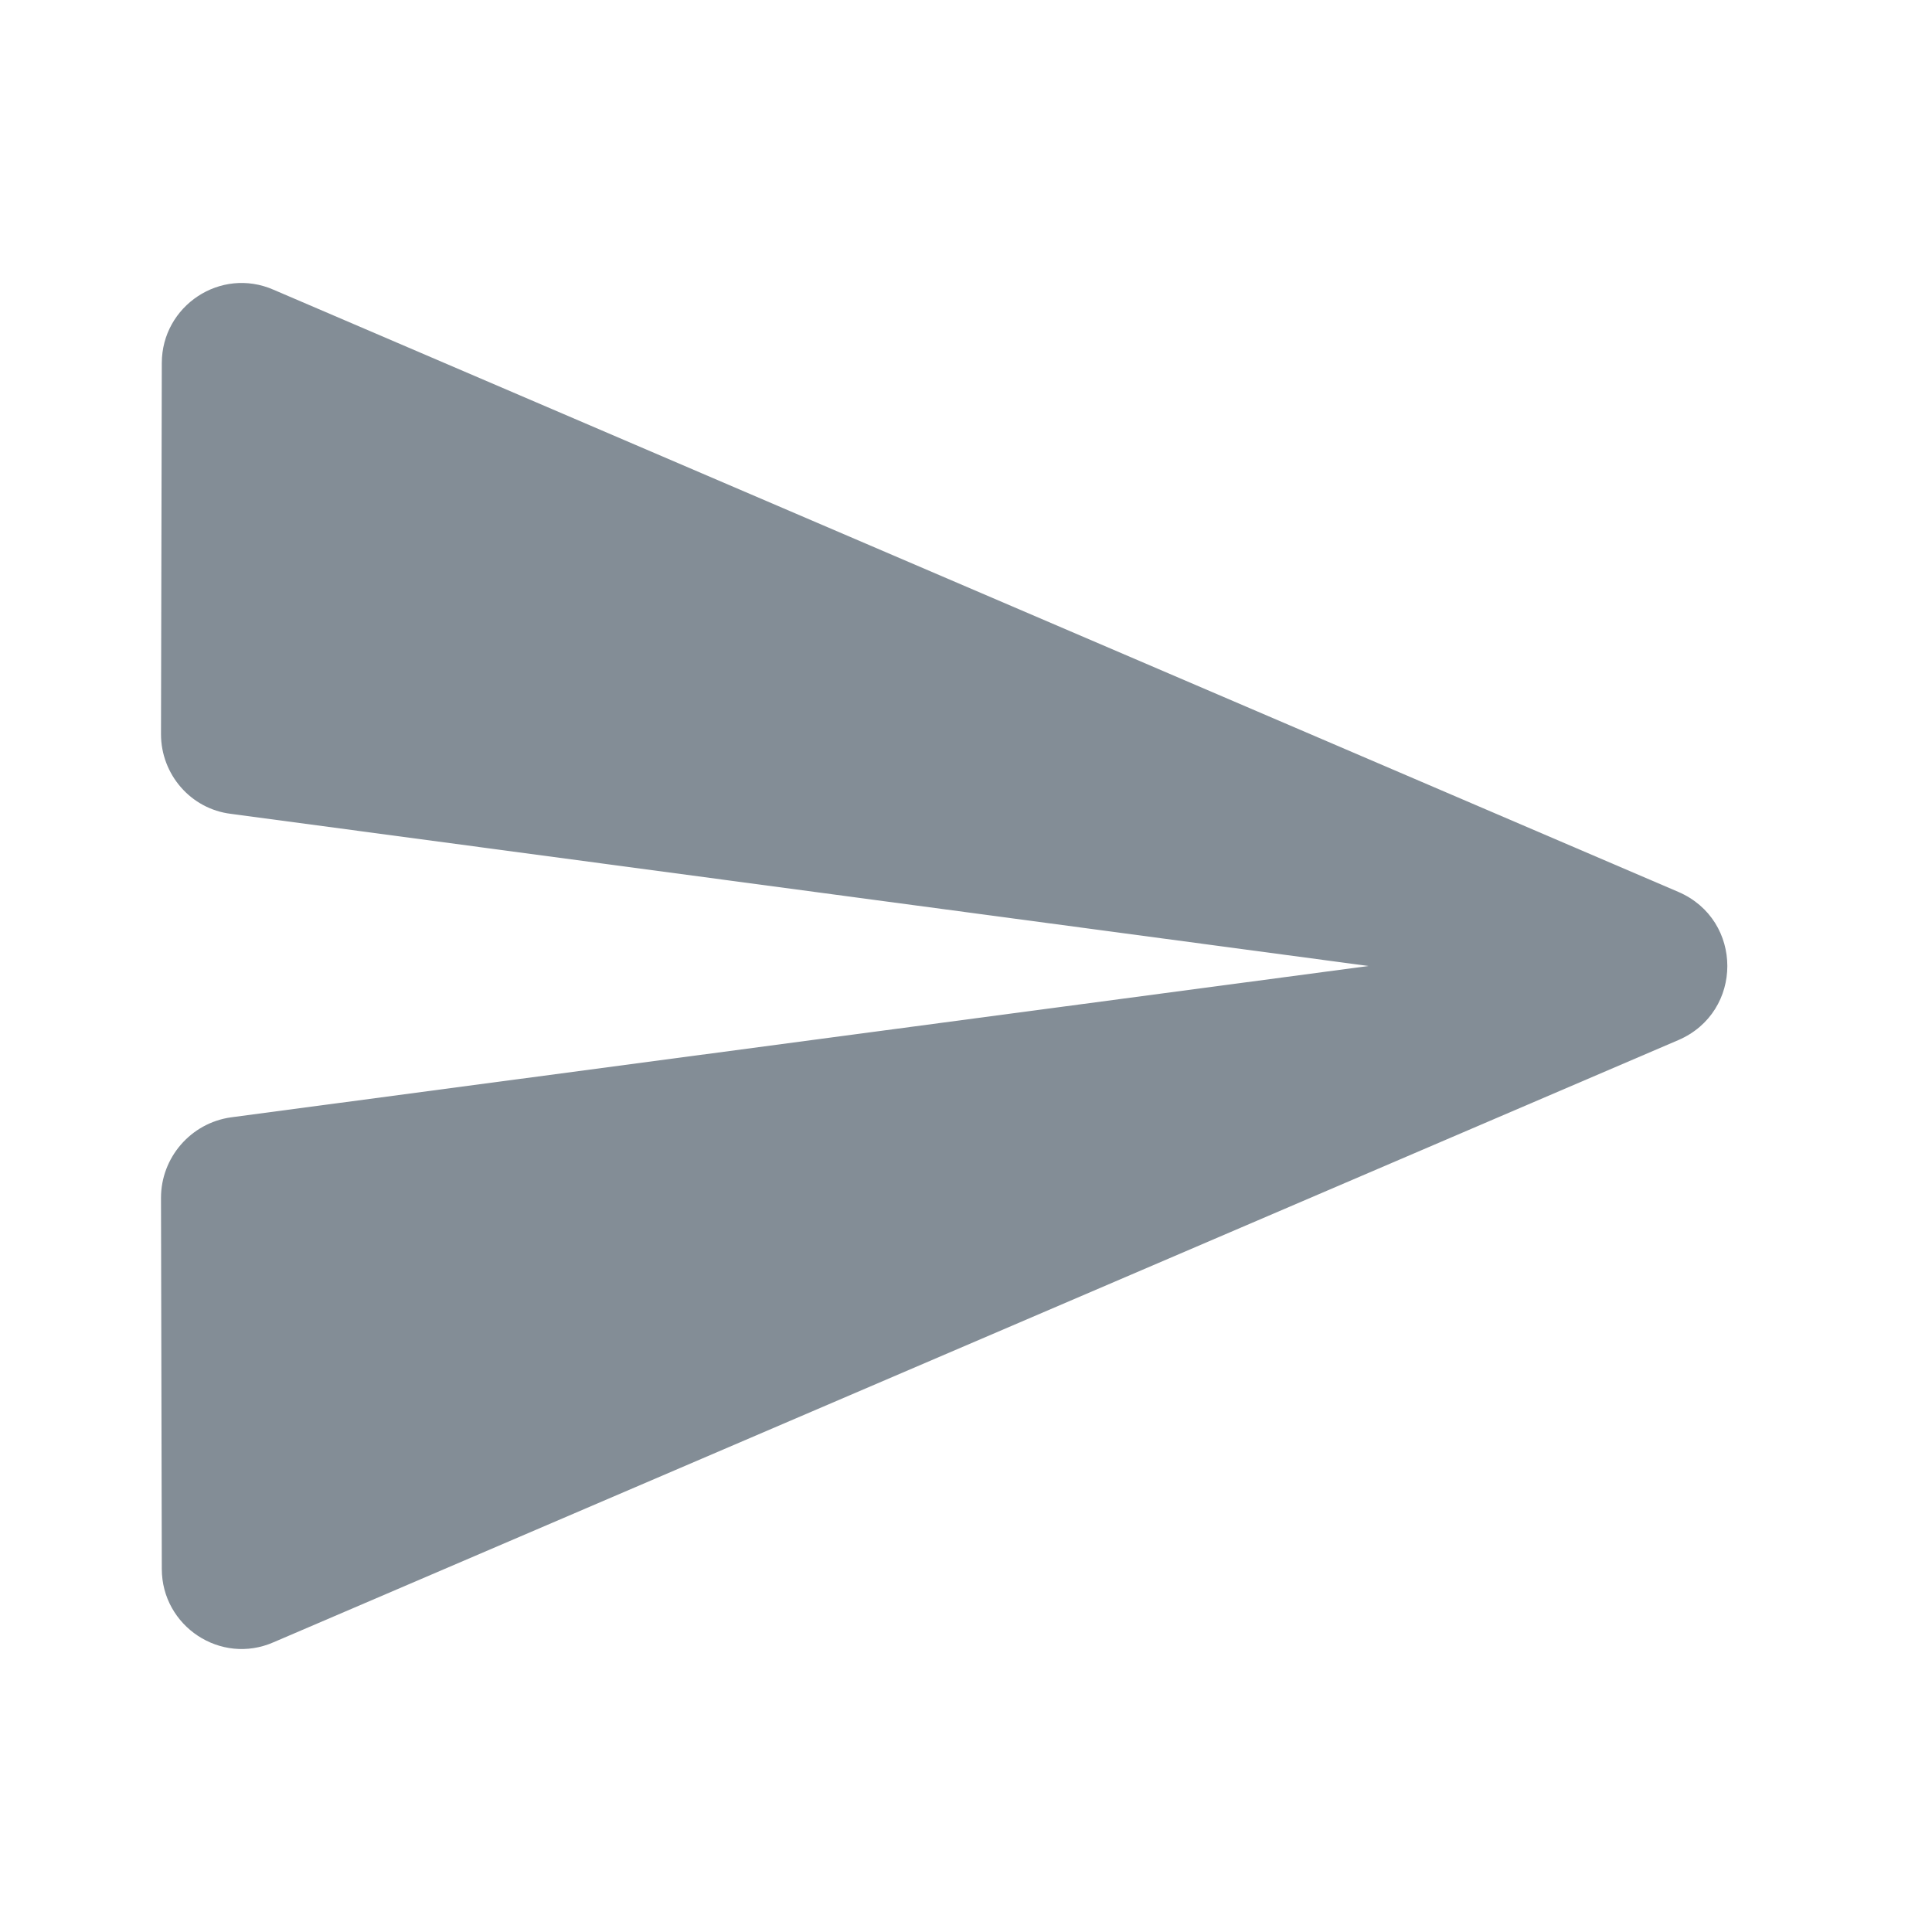 <svg xmlns="http://www.w3.org/2000/svg" width="36" height="36" viewBox="0 0 24 24" fill="#838d96"><path fill="none" d="M0 0h24v24H0V0z"/><path d="M3.4 20.4l17.45-7.48c.81-.35.81-1.49 0-1.84L3.4 3.6c-.66-.29-1.39.2-1.39.91L2 9.12c0 .5.37.93.87.99L17 12 2.87 13.88c-.5.07-.87.5-.87 1l.01 4.61c0 .71.73 1.2 1.39.91z"/></svg>
